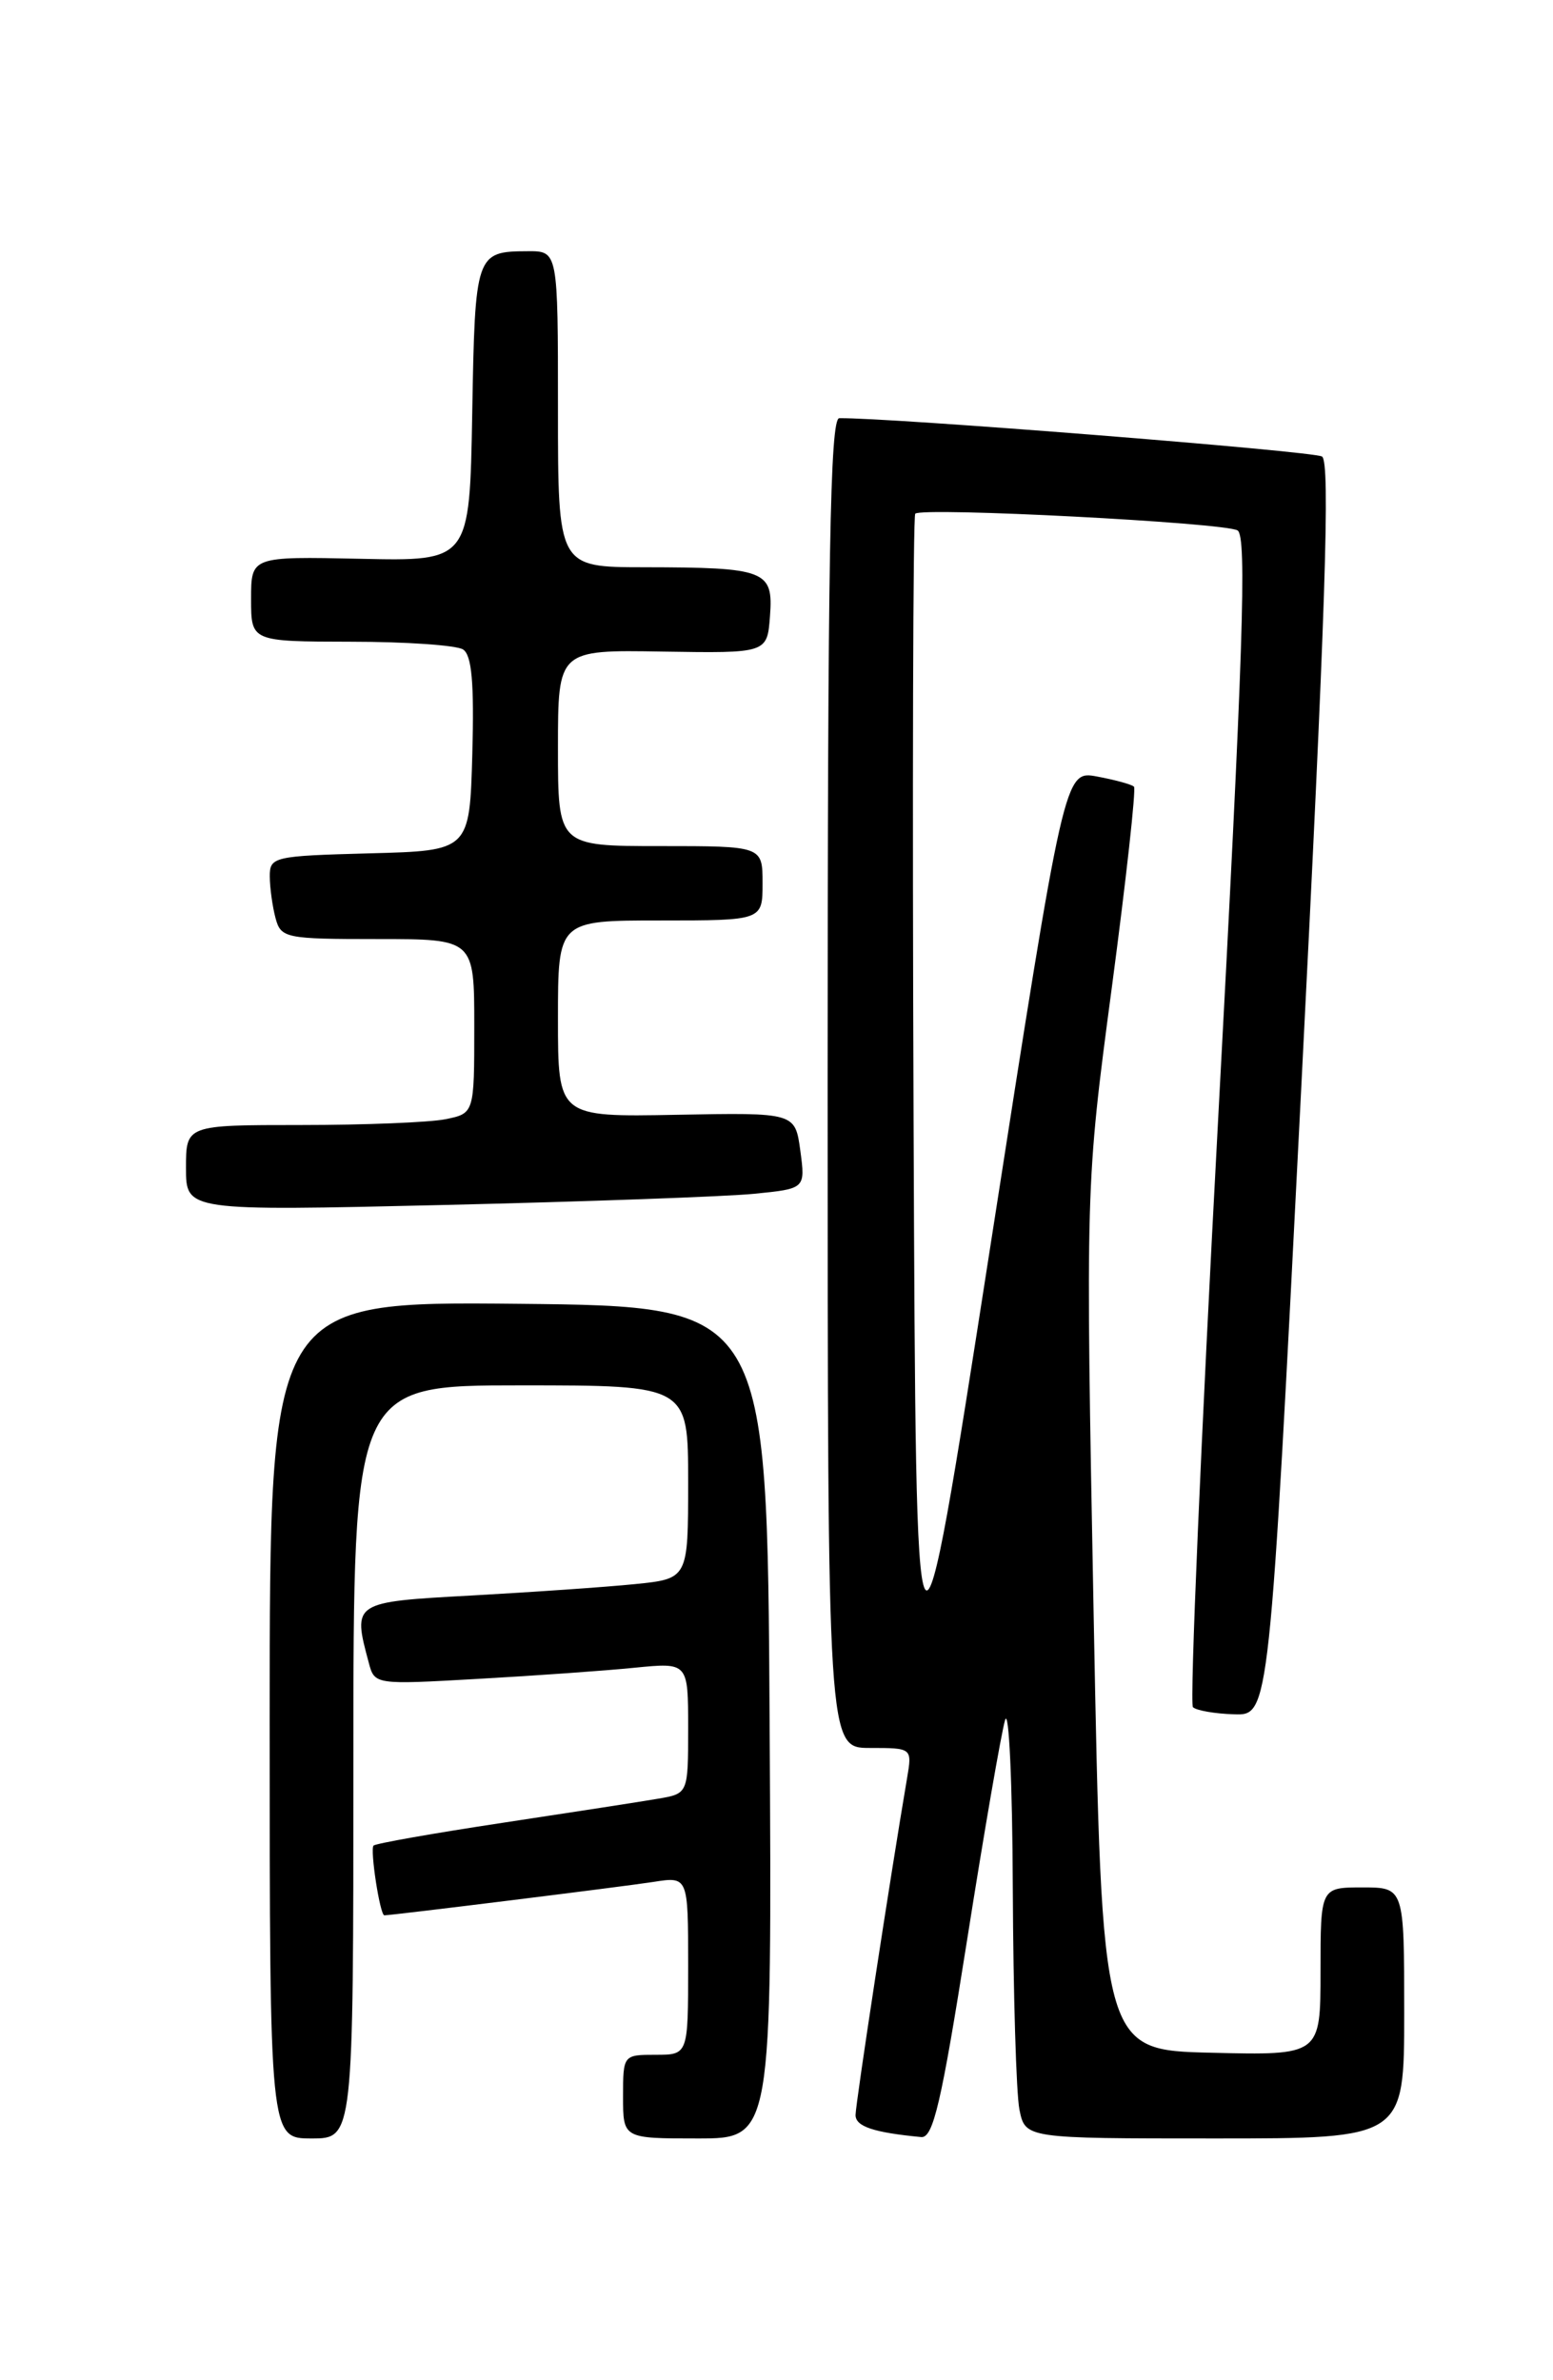<?xml version="1.0" encoding="UTF-8" standalone="no"?>
<!DOCTYPE svg PUBLIC "-//W3C//DTD SVG 1.1//EN" "http://www.w3.org/Graphics/SVG/1.1/DTD/svg11.dtd" >
<svg xmlns="http://www.w3.org/2000/svg" xmlns:xlink="http://www.w3.org/1999/xlink" version="1.1" viewBox="0 0 167 256">
 <g >
 <path fill="currentColor"
d=" M 38.00 189.50 C 38.00 149.00 38.00 149.00 56.00 149.00 C 74.00 149.00 74.00 149.00 74.00 159.40 C 74.00 169.80 74.00 169.80 68.25 170.38 C 65.09 170.70 57.21 171.24 50.75 171.60 C 37.91 172.30 37.90 172.30 39.66 178.85 C 40.28 181.19 40.34 181.20 51.39 180.57 C 57.50 180.23 65.09 179.69 68.25 179.37 C 74.00 178.80 74.00 178.80 74.00 185.86 C 74.00 192.91 74.00 192.91 70.75 193.46 C 68.96 193.77 61.44 194.93 54.04 196.05 C 46.64 197.17 40.40 198.27 40.17 198.50 C 39.77 198.90 40.86 206.00 41.33 206.00 C 42.14 206.00 67.19 202.89 70.25 202.41 C 74.00 201.82 74.00 201.82 74.00 211.41 C 74.00 221.00 74.00 221.00 70.50 221.00 C 67.02 221.00 67.00 221.02 67.00 225.50 C 67.00 230.00 67.00 230.00 75.01 230.00 C 83.02 230.00 83.02 230.00 82.76 185.25 C 82.50 140.50 82.50 140.50 55.75 140.23 C 29.00 139.97 29.00 139.97 29.00 184.98 C 29.00 230.00 29.00 230.00 33.50 230.00 C 38.00 230.00 38.00 230.00 38.00 189.50 Z  M 103.98 208.75 C 105.82 197.06 107.67 186.38 108.08 185.00 C 108.49 183.62 108.87 191.78 108.91 203.12 C 108.96 214.47 109.28 225.16 109.62 226.88 C 110.25 230.00 110.25 230.00 130.62 230.00 C 151.00 230.00 151.00 230.00 151.00 216.50 C 151.00 203.00 151.00 203.00 146.50 203.00 C 142.00 203.00 142.00 203.00 142.00 212.03 C 142.00 221.06 142.00 221.06 130.25 220.78 C 118.50 220.50 118.50 220.50 117.61 174.00 C 116.73 127.50 116.73 127.50 119.55 106.27 C 121.10 94.59 122.18 84.84 121.94 84.61 C 121.70 84.37 119.91 83.88 117.98 83.52 C 114.46 82.86 114.46 82.86 106.48 134.15 C 98.50 185.43 98.50 185.43 98.24 120.56 C 98.10 84.88 98.18 55.49 98.42 55.25 C 99.15 54.52 131.72 56.21 133.08 57.05 C 134.10 57.68 133.69 70.08 130.99 120.40 C 129.14 154.81 127.92 183.25 128.28 183.61 C 128.64 183.97 130.64 184.32 132.72 184.38 C 136.50 184.50 136.50 184.50 139.92 117.17 C 142.54 65.74 143.07 49.66 142.16 49.10 C 141.23 48.52 95.35 44.88 90.25 44.98 C 89.26 44.99 89.00 59.98 89.00 116.50 C 89.00 188.00 89.00 188.00 93.55 188.00 C 98.09 188.00 98.09 188.00 97.54 191.25 C 95.76 201.70 92.00 226.30 92.00 227.48 C 92.00 228.71 93.93 229.36 99.06 229.85 C 100.35 229.97 101.23 226.16 103.98 208.75 Z  M 81.06 128.40 C 86.61 127.85 86.61 127.85 86.06 123.75 C 85.50 119.66 85.50 119.66 72.75 119.90 C 60.00 120.14 60.00 120.14 60.00 109.57 C 60.00 99.00 60.00 99.00 71.00 99.00 C 82.00 99.00 82.00 99.00 82.00 95.00 C 82.00 91.00 82.00 91.00 71.00 91.00 C 60.00 91.00 60.00 91.00 60.00 80.45 C 60.00 69.89 60.00 69.89 71.25 70.08 C 82.50 70.26 82.50 70.26 82.80 66.26 C 83.17 61.34 82.37 61.03 69.25 61.01 C 60.00 61.00 60.00 61.00 60.00 44.00 C 60.00 27.00 60.00 27.00 56.75 27.02 C 51.15 27.04 51.08 27.27 50.78 44.47 C 50.50 60.36 50.50 60.36 38.75 60.10 C 27.00 59.85 27.00 59.85 27.00 64.43 C 27.00 69.00 27.00 69.00 37.75 69.02 C 43.66 69.02 49.08 69.40 49.79 69.85 C 50.73 70.45 51.00 73.42 50.79 81.08 C 50.50 91.50 50.50 91.50 39.75 91.78 C 29.40 92.06 29.00 92.15 29.01 94.28 C 29.02 95.50 29.30 97.51 29.63 98.75 C 30.21 100.90 30.69 101.00 40.62 101.00 C 51.00 101.00 51.00 101.00 51.00 110.38 C 51.00 119.75 51.00 119.75 47.88 120.38 C 46.16 120.72 39.18 121.00 32.38 121.00 C 20.00 121.00 20.00 121.00 20.00 125.62 C 20.00 130.25 20.00 130.25 47.75 129.60 C 63.01 129.24 78.00 128.70 81.06 128.40 Z "/>
</g>
</svg>